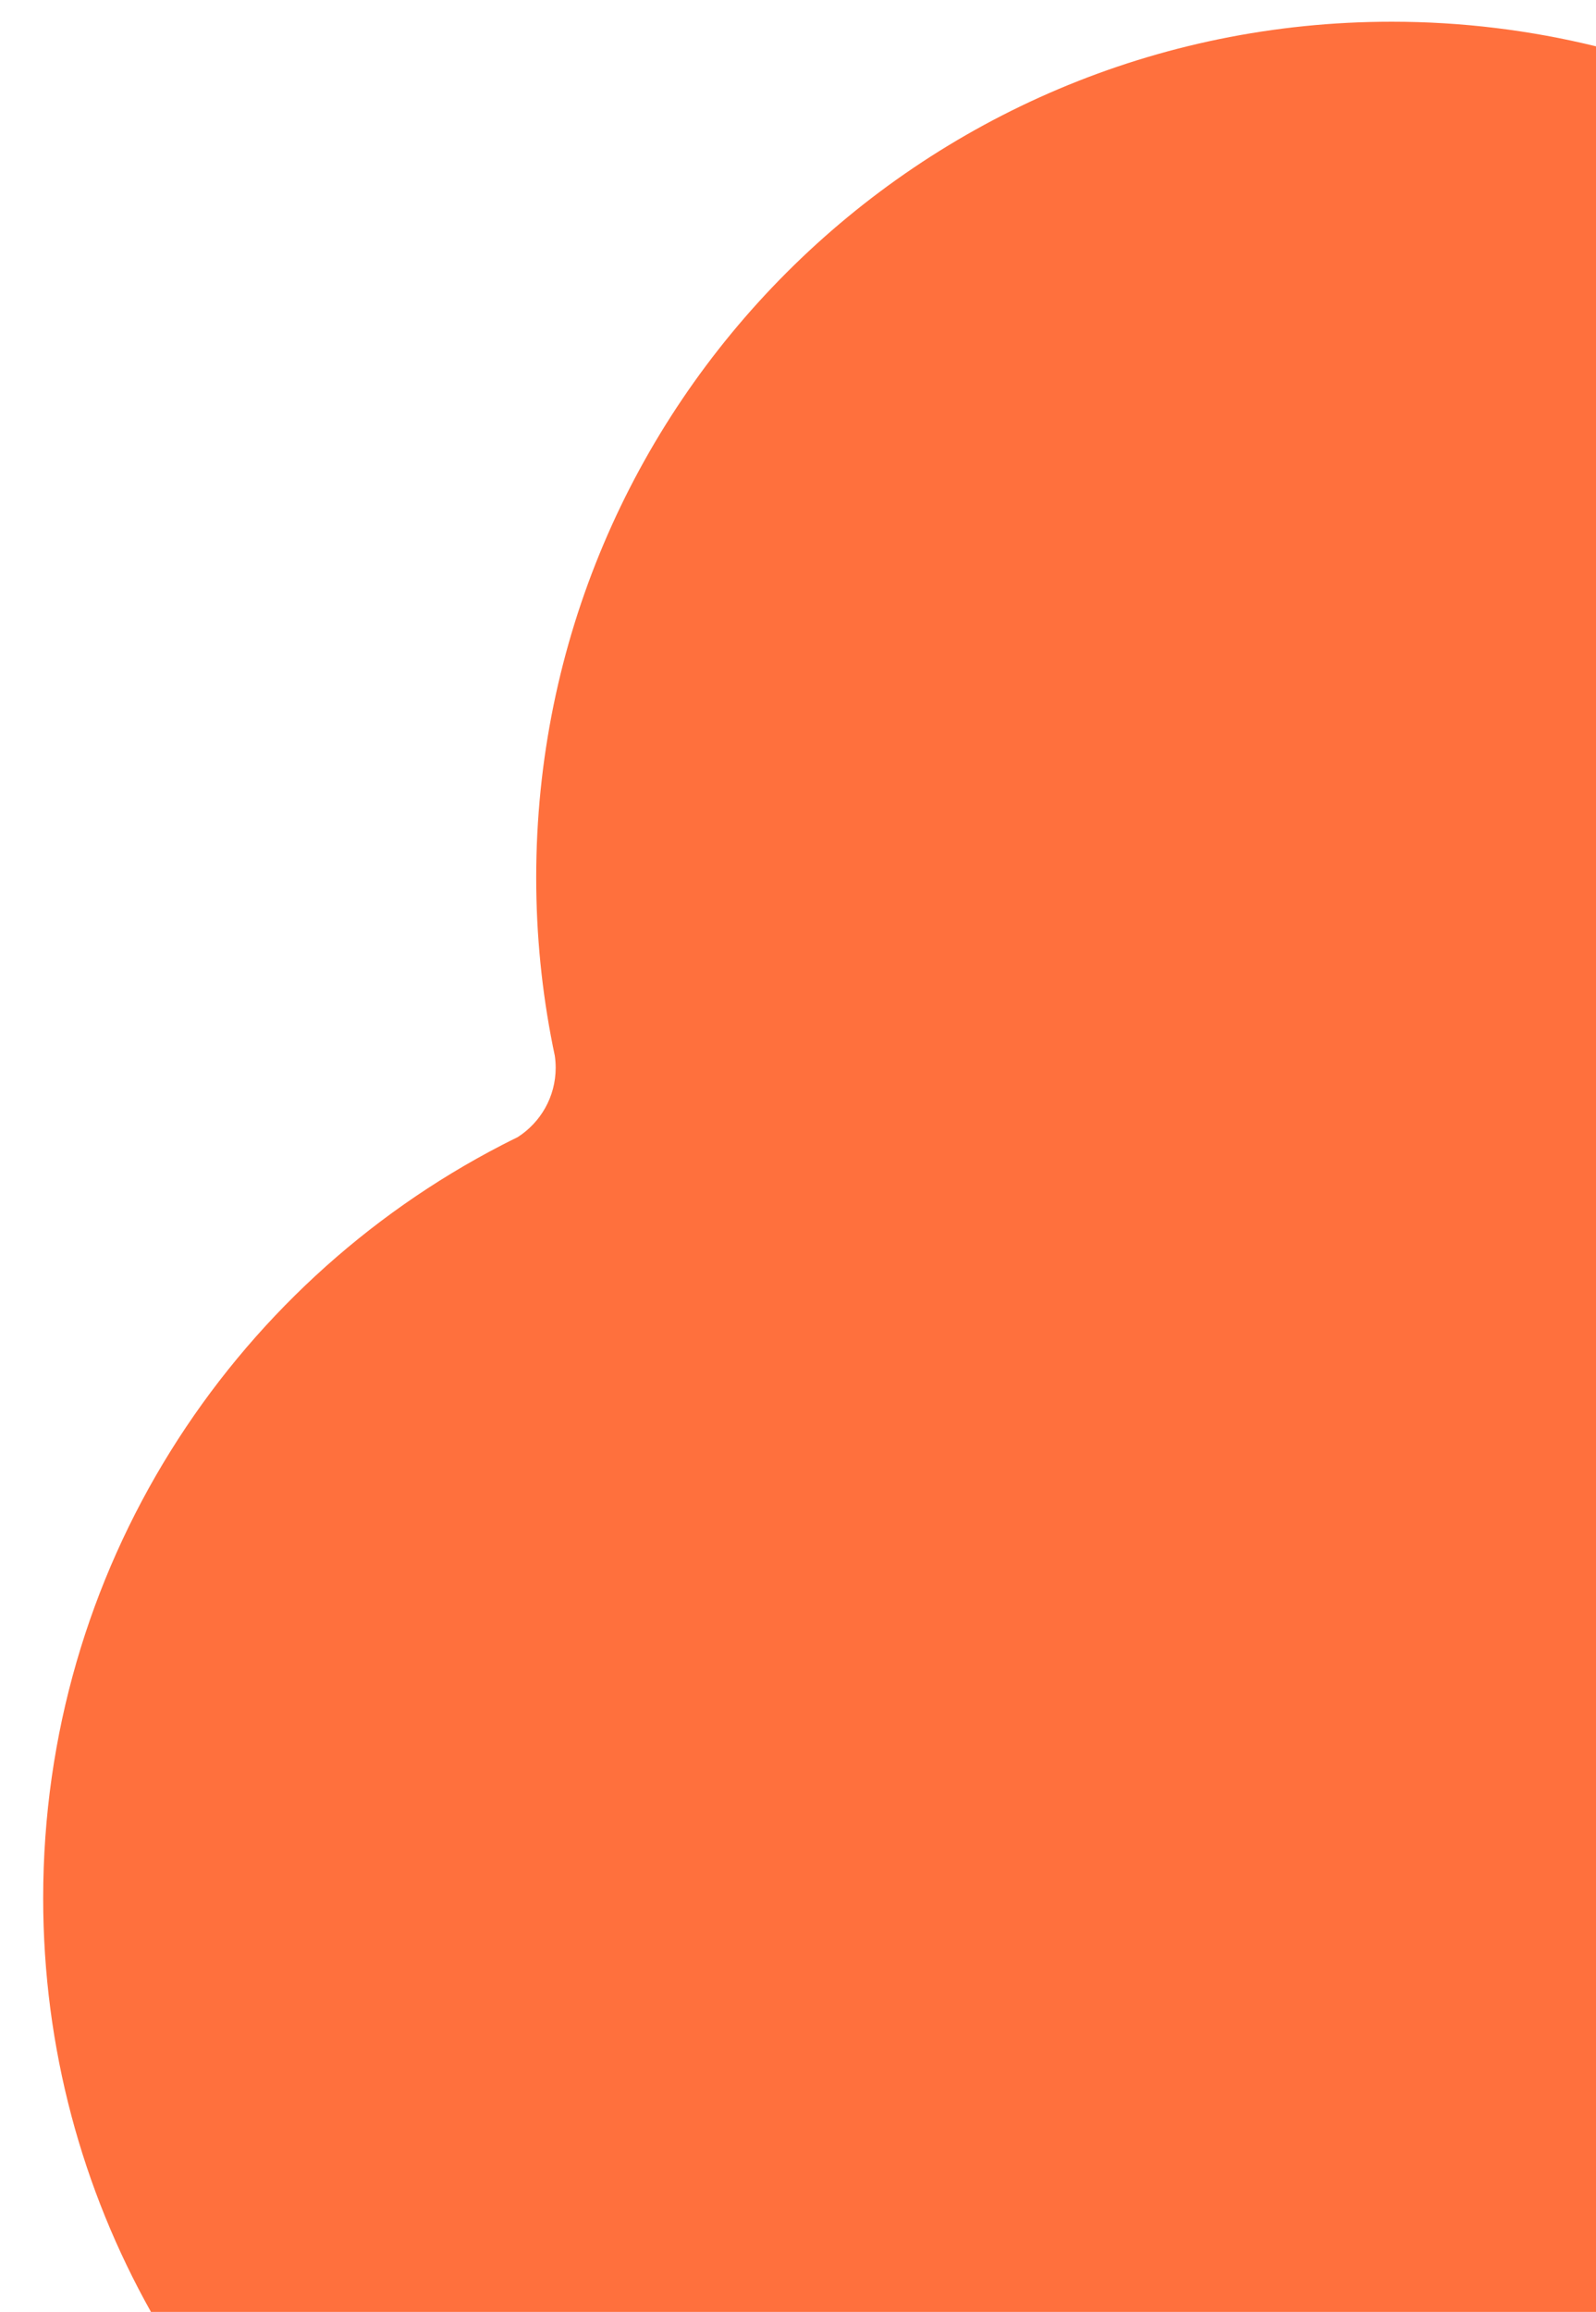<?xml version="1.0" encoding="utf-8"?>
<!-- Generator: Adobe Illustrator 14.0.0, SVG Export Plug-In . SVG Version: 6.00 Build 43363)  -->
<!DOCTYPE svg PUBLIC "-//W3C//DTD SVG 1.1//EN" "http://www.w3.org/Graphics/SVG/1.1/DTD/svg11.dtd">
<svg version="1.1" id="Layer_1" xmlns="http://www.w3.org/2000/svg" xmlns:xlink="http://www.w3.org/1999/xlink" x="0px" y="0px"
	 width="421.915px" height="610.906px" viewBox="658.085 469.094 421.915 610.906"
	 enable-background="new 658.085 469.094 421.915 610.906" xml:space="preserve">
<path fill="#FF703D" d="M1026.001,474.833c-124.909,0-226.167,101.258-226.167,226.166c0,15.267,1.521,30.177,4.406,44.595
	c0.164,0.819,0.335,1.638,0.508,2.453c0.153,1.042,0.235,2.107,0.235,3.191c0,7.704-4.005,14.469-10.042,18.339
	c-1.375,0.674-2.746,1.355-4.105,2.058C718.773,808.822,669.5,883.988,669.5,970.666c0,39.712,10.355,76.999,28.492,109.334H1080
	V920.661V847.13V481.337C1062.694,477.098,1044.613,474.833,1026.001,474.833z"/>
</svg>
